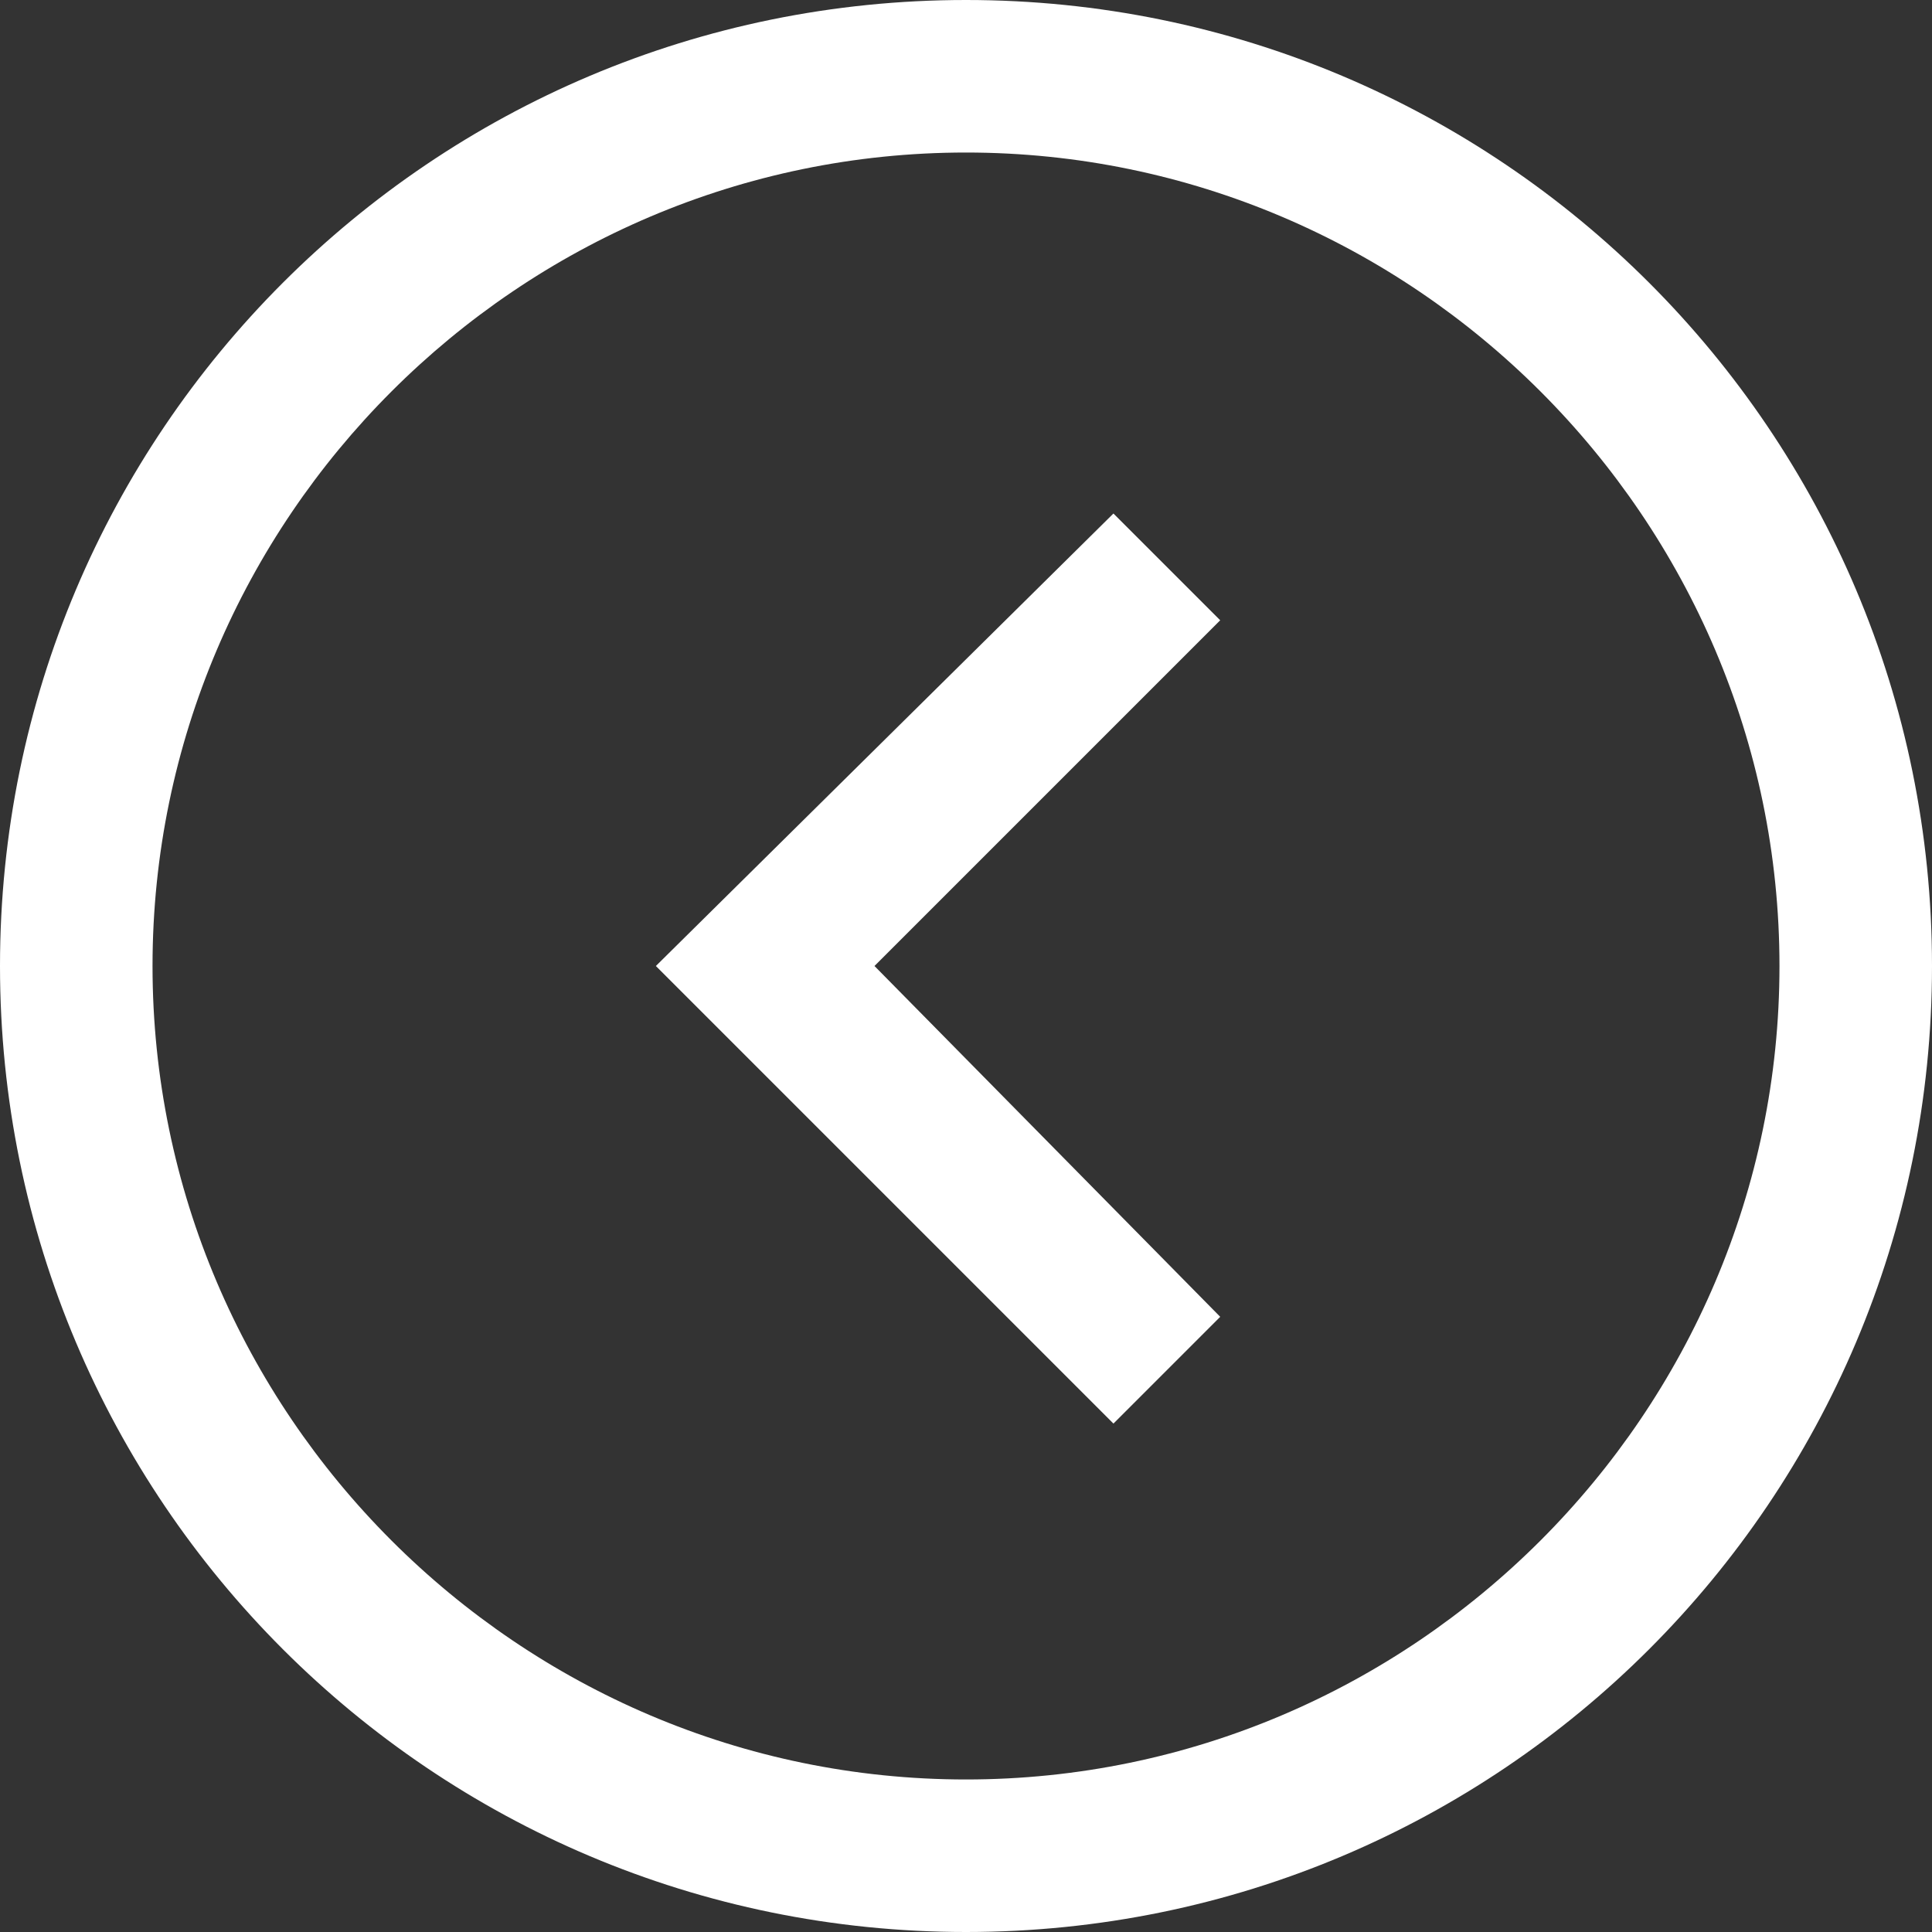 <svg enable-background="new 0 0 38 38" viewBox="0 0 38 38" xmlns="http://www.w3.org/2000/svg"><rect x="0" y="0" width="38" height="38" fill="#333333" stroke="none"/><path d="m0 19c0-10.5 8.5-19 19-19s19 8.5 19 19-8.5 19-19 19-19-8.5-19-19zm3 0c0 8.8 7.2 16 16 16s16-7.2 16-16-7.2-16-16-16-16 7.2-16 16zm18.9 9 2.1-2.1-6.8-6.9 6.8-6.8-2.1-2.1-9 8.9z" fill="#fff"/></svg>